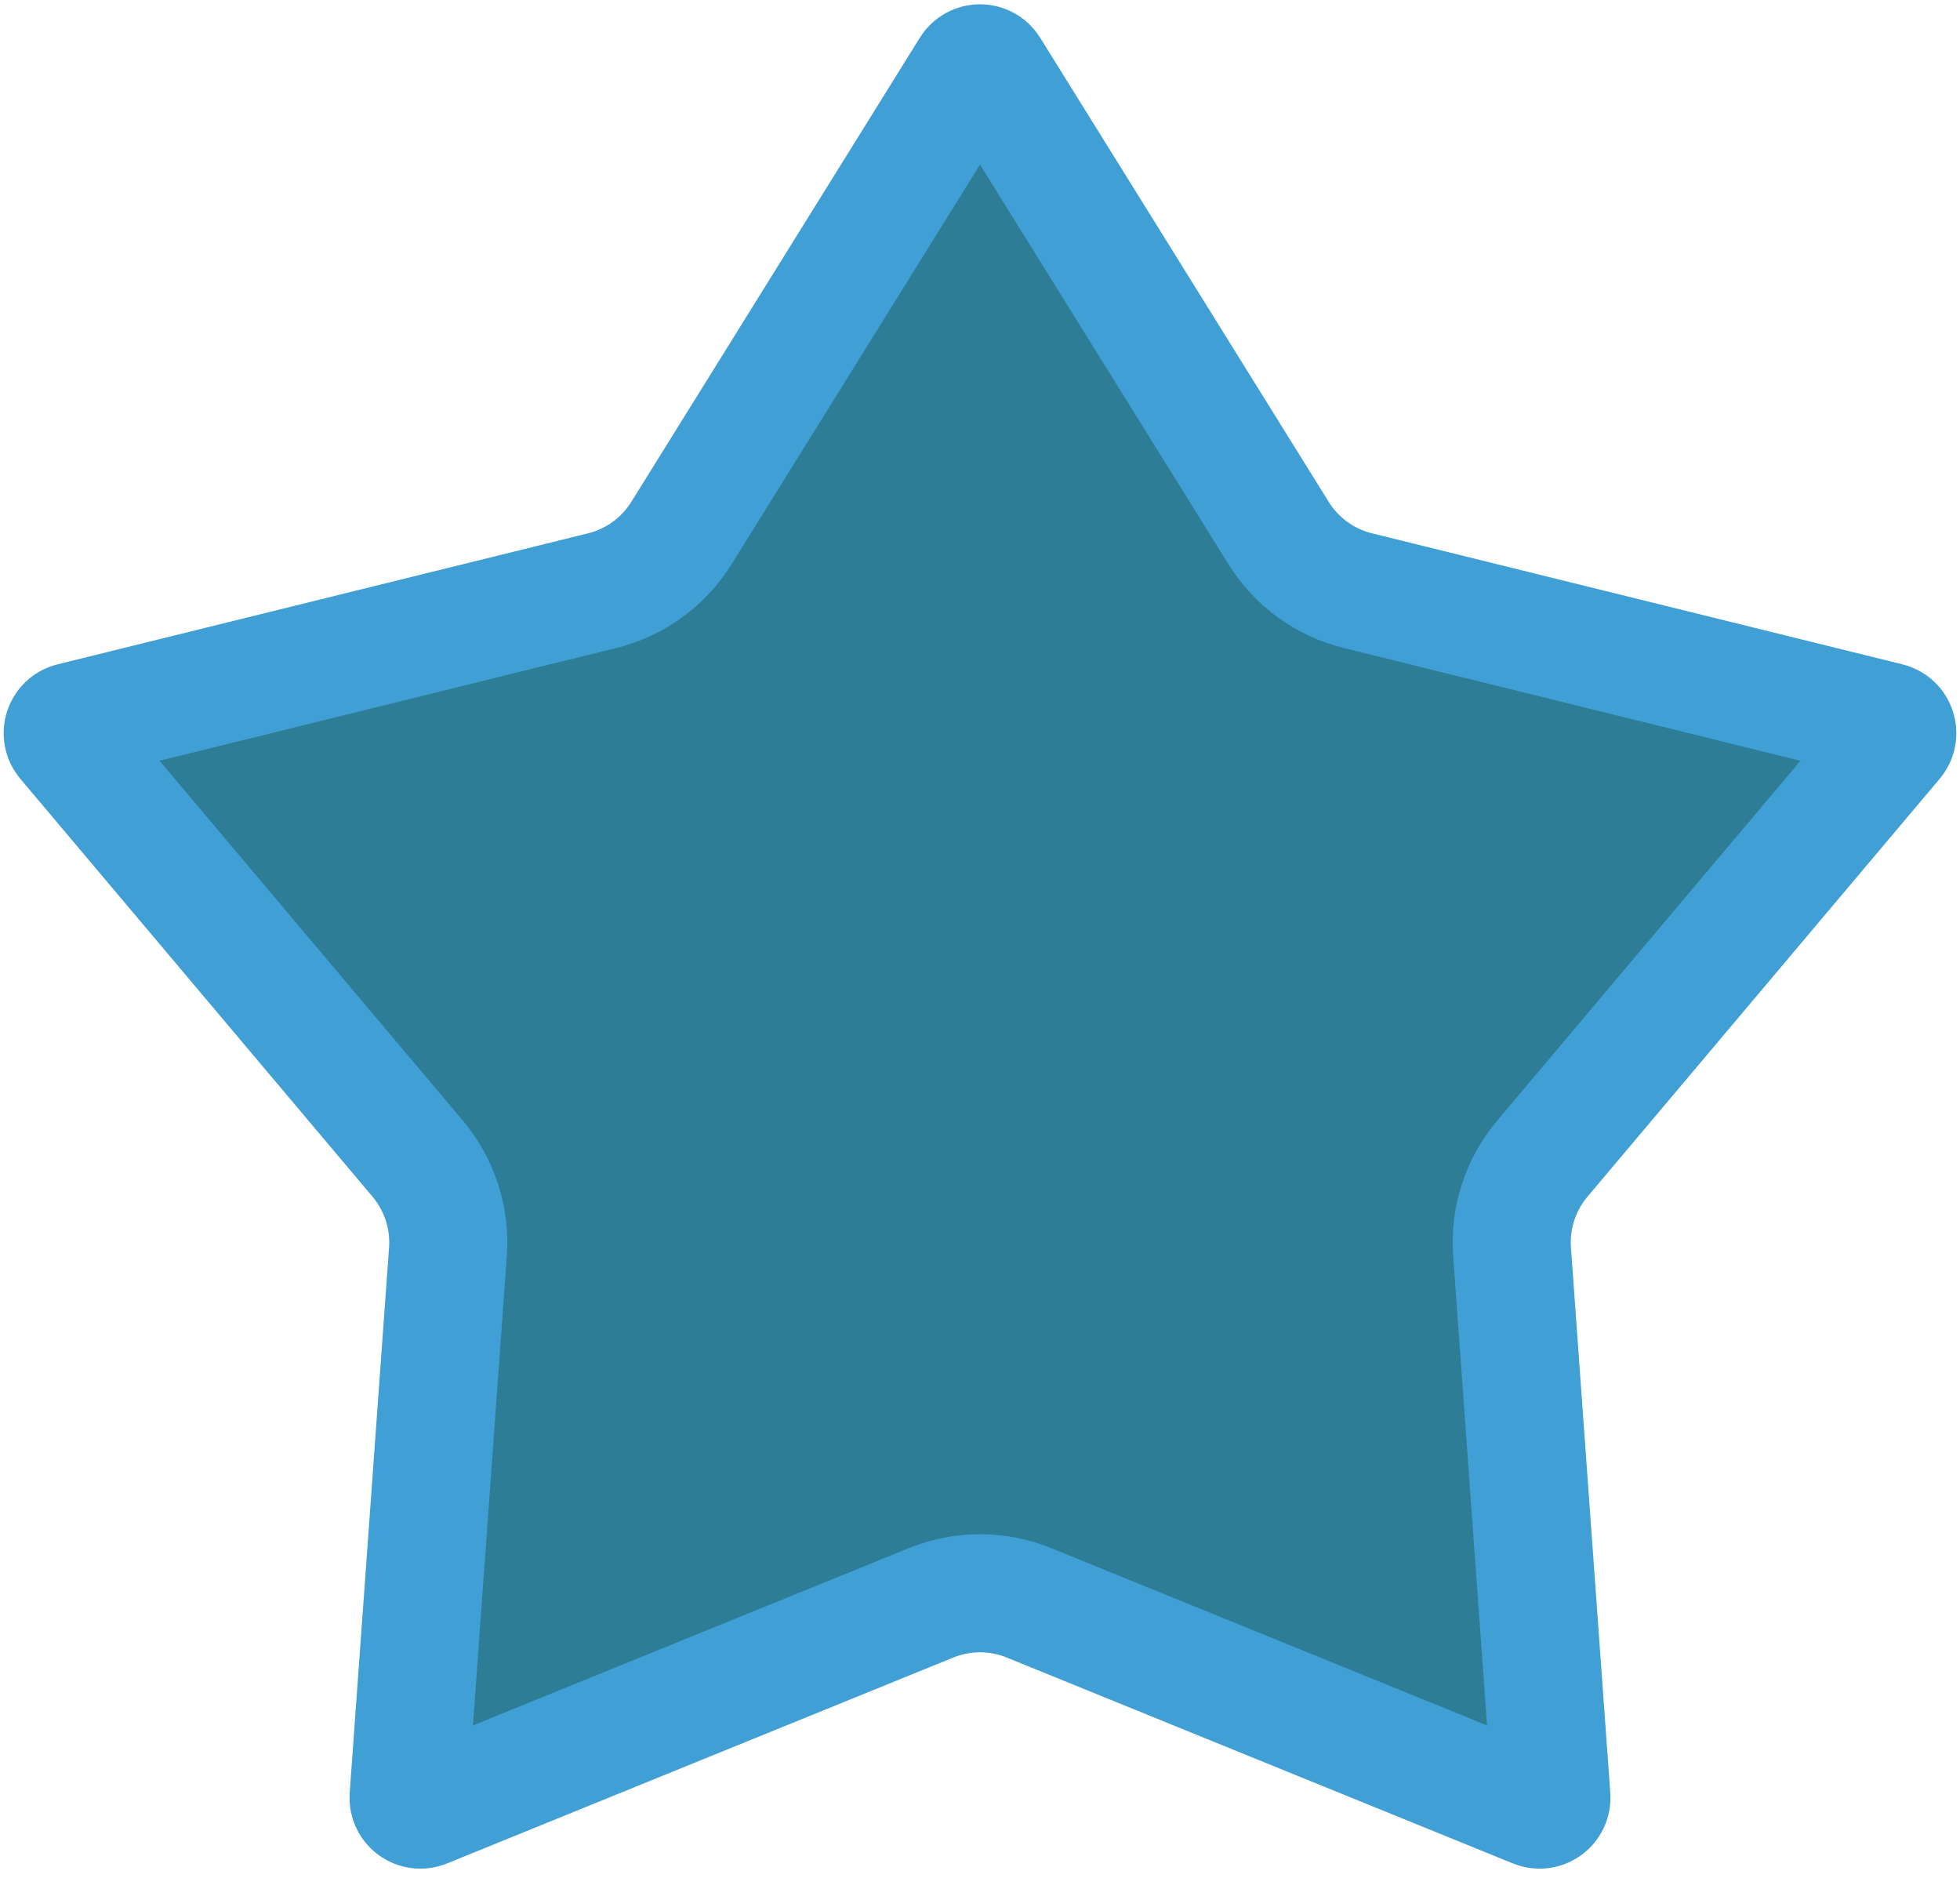 <svg width="166" height="159" viewBox="0 0 166 159" fill="none" xmlns="http://www.w3.org/2000/svg">
<path d="M83.849 5.835L108.289 45.143C109.803 47.579 112.209 49.327 114.993 50.014L159.93 61.111C160.649 61.289 160.932 62.16 160.455 62.726L130.623 98.117C128.774 100.31 127.856 103.138 128.062 105.998L131.394 152.164C131.448 152.904 130.707 153.442 130.02 153.163L87.144 135.727C84.487 134.647 81.513 134.647 78.856 135.727L35.98 153.163C35.293 153.442 34.552 152.904 34.605 152.164L37.938 105.998C38.144 103.138 37.225 100.31 35.377 98.117L5.545 62.726C5.068 62.16 5.351 61.289 6.07 61.111L51.007 50.014C53.791 49.327 56.197 47.579 57.711 45.143L82.151 5.835C82.542 5.206 83.458 5.206 83.849 5.835Z" fill="#2D7D97" stroke="#409FD5" stroke-width="10"/>
</svg>
